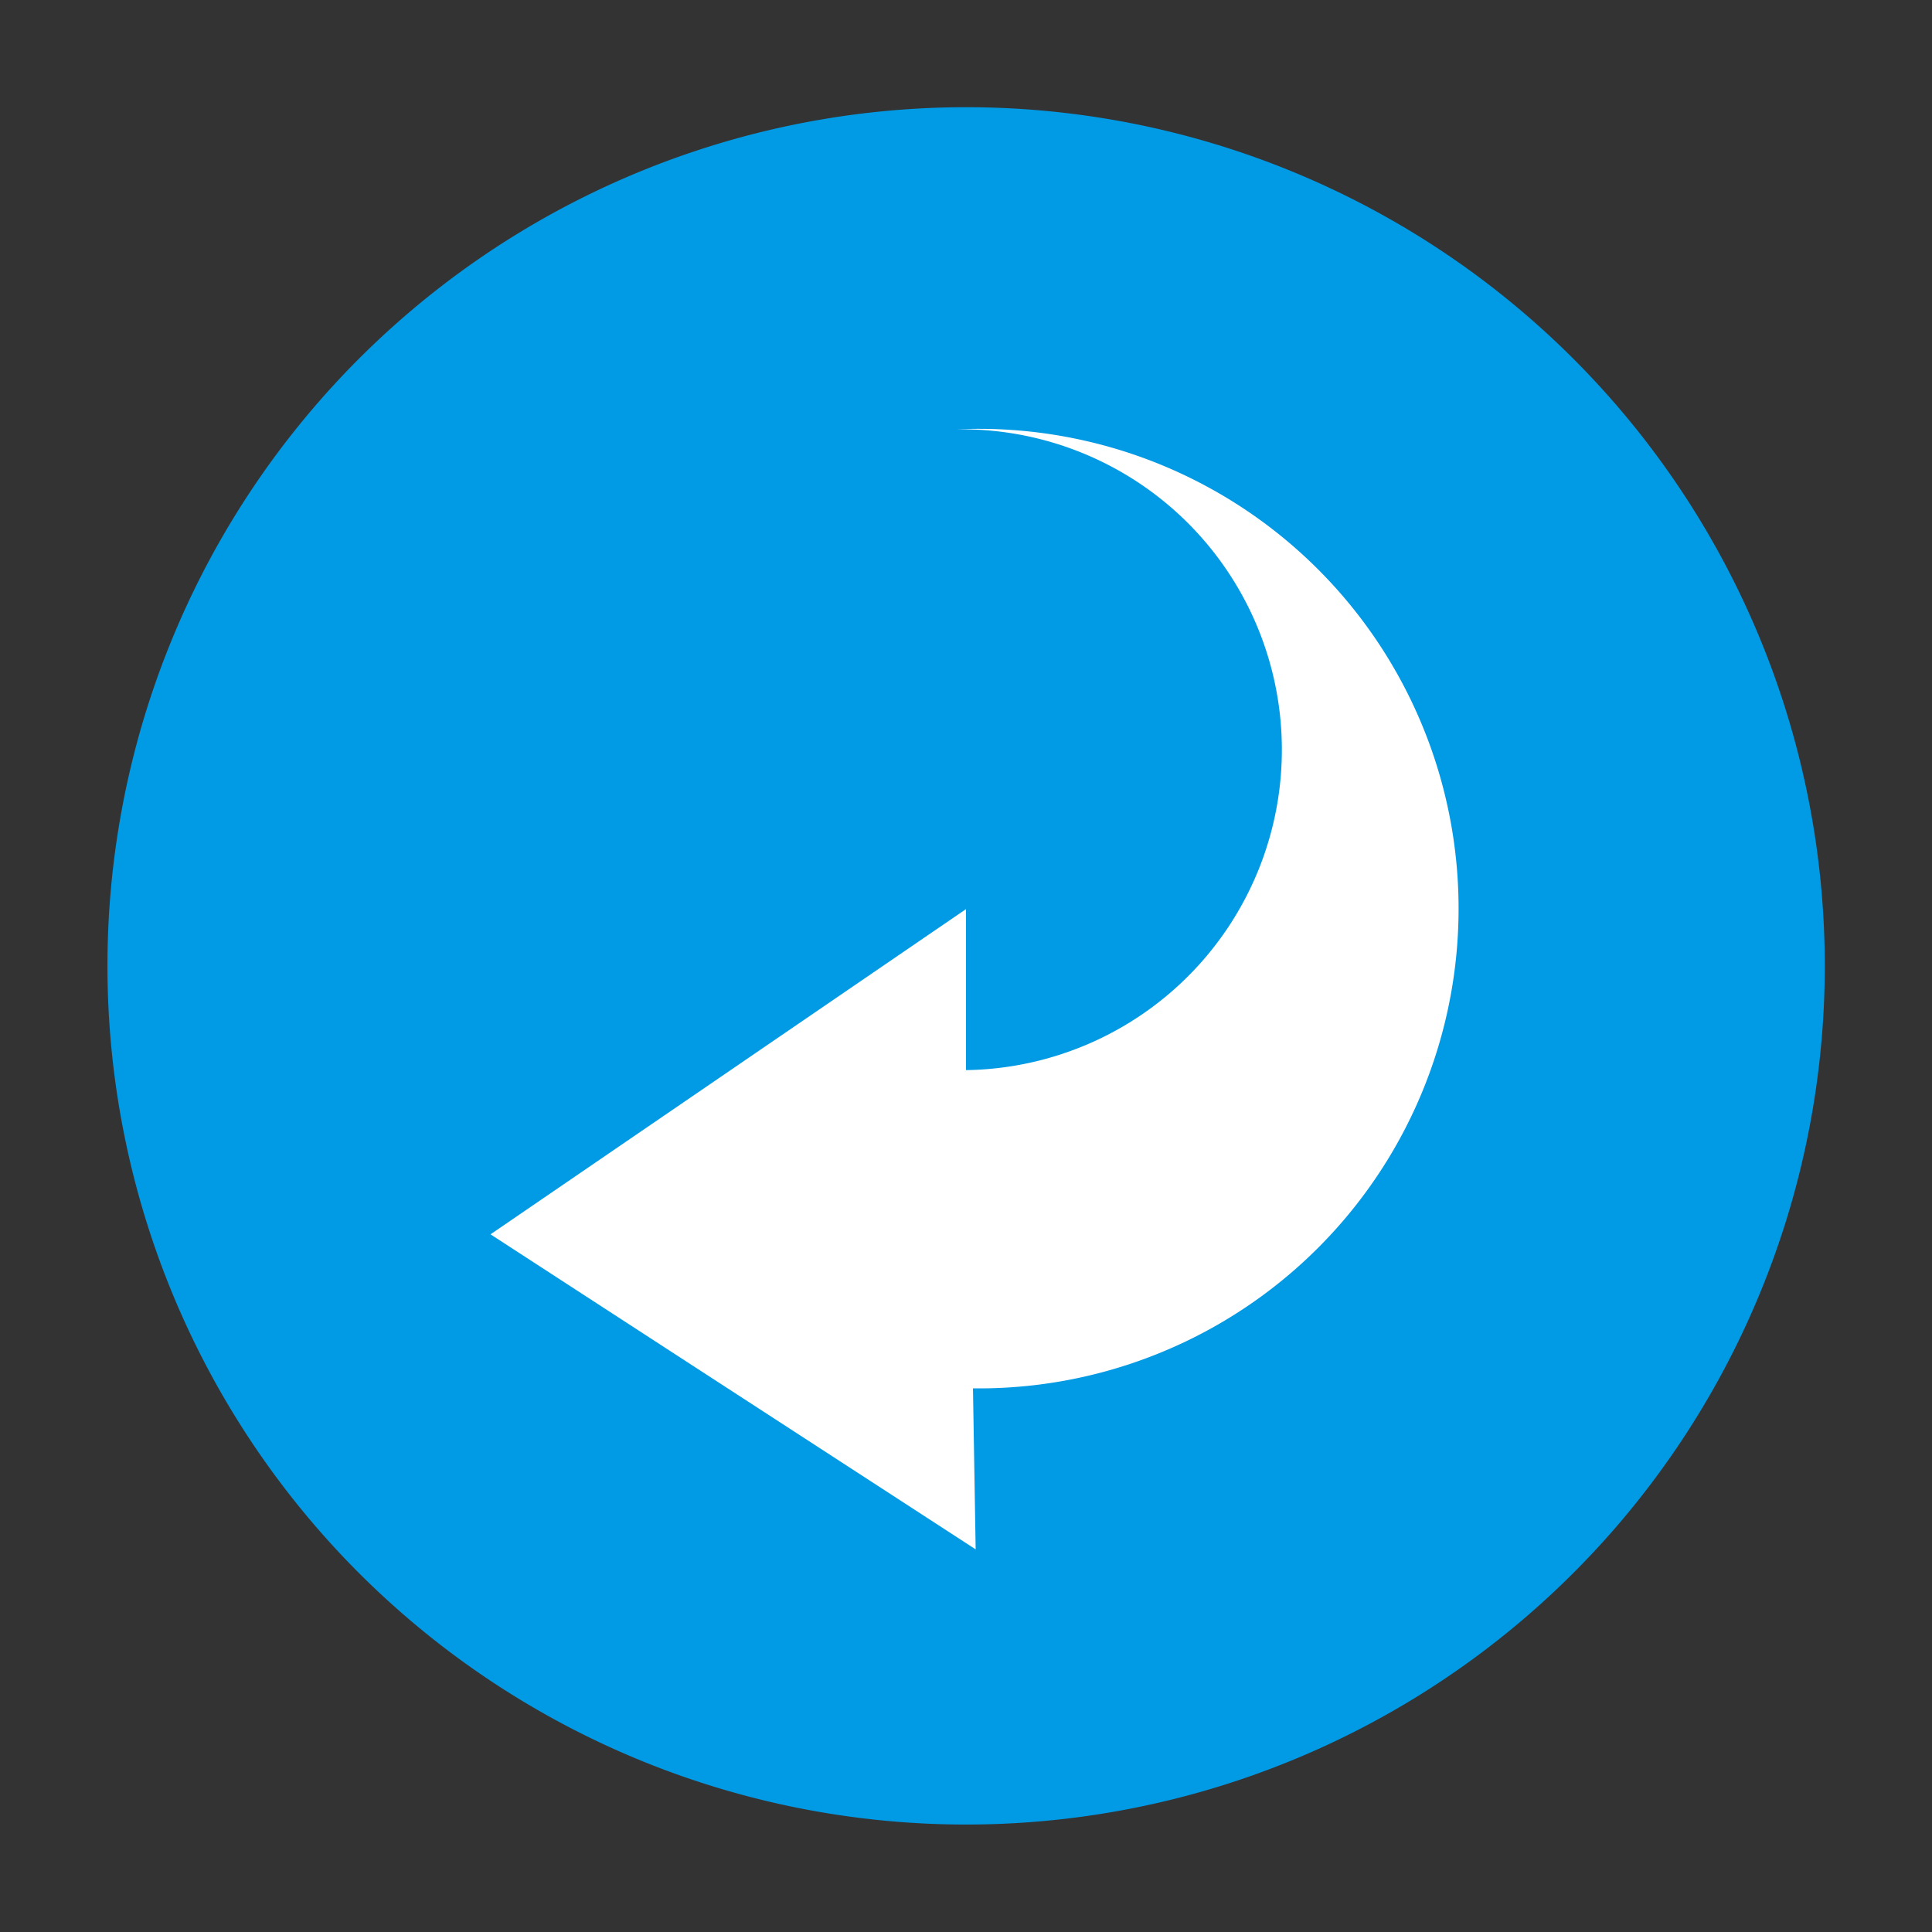 <svg id="Layer_1" data-name="Layer 1" xmlns="http://www.w3.org/2000/svg" viewBox="0 0 36 36"><rect x="0" y="0" width="36" height="36" fill="#333333" stroke="none"/><defs><style>.cls-1{fill:#019ae5;}.cls-2{fill:#fff;}</style></defs><title>map_controls</title><path class="cls-1" d="M17.73,2A16,16,0,1,0,34,17.73,16,16,0,0,0,17.73,2Z"/><path class="cls-2" d="M18,16.94l0,3A5.94,5.94,0,0,0,17.83,8V8a8.94,8.94,0,1,1,.3,17.87l0.05,3L9.14,23Z"/></svg>